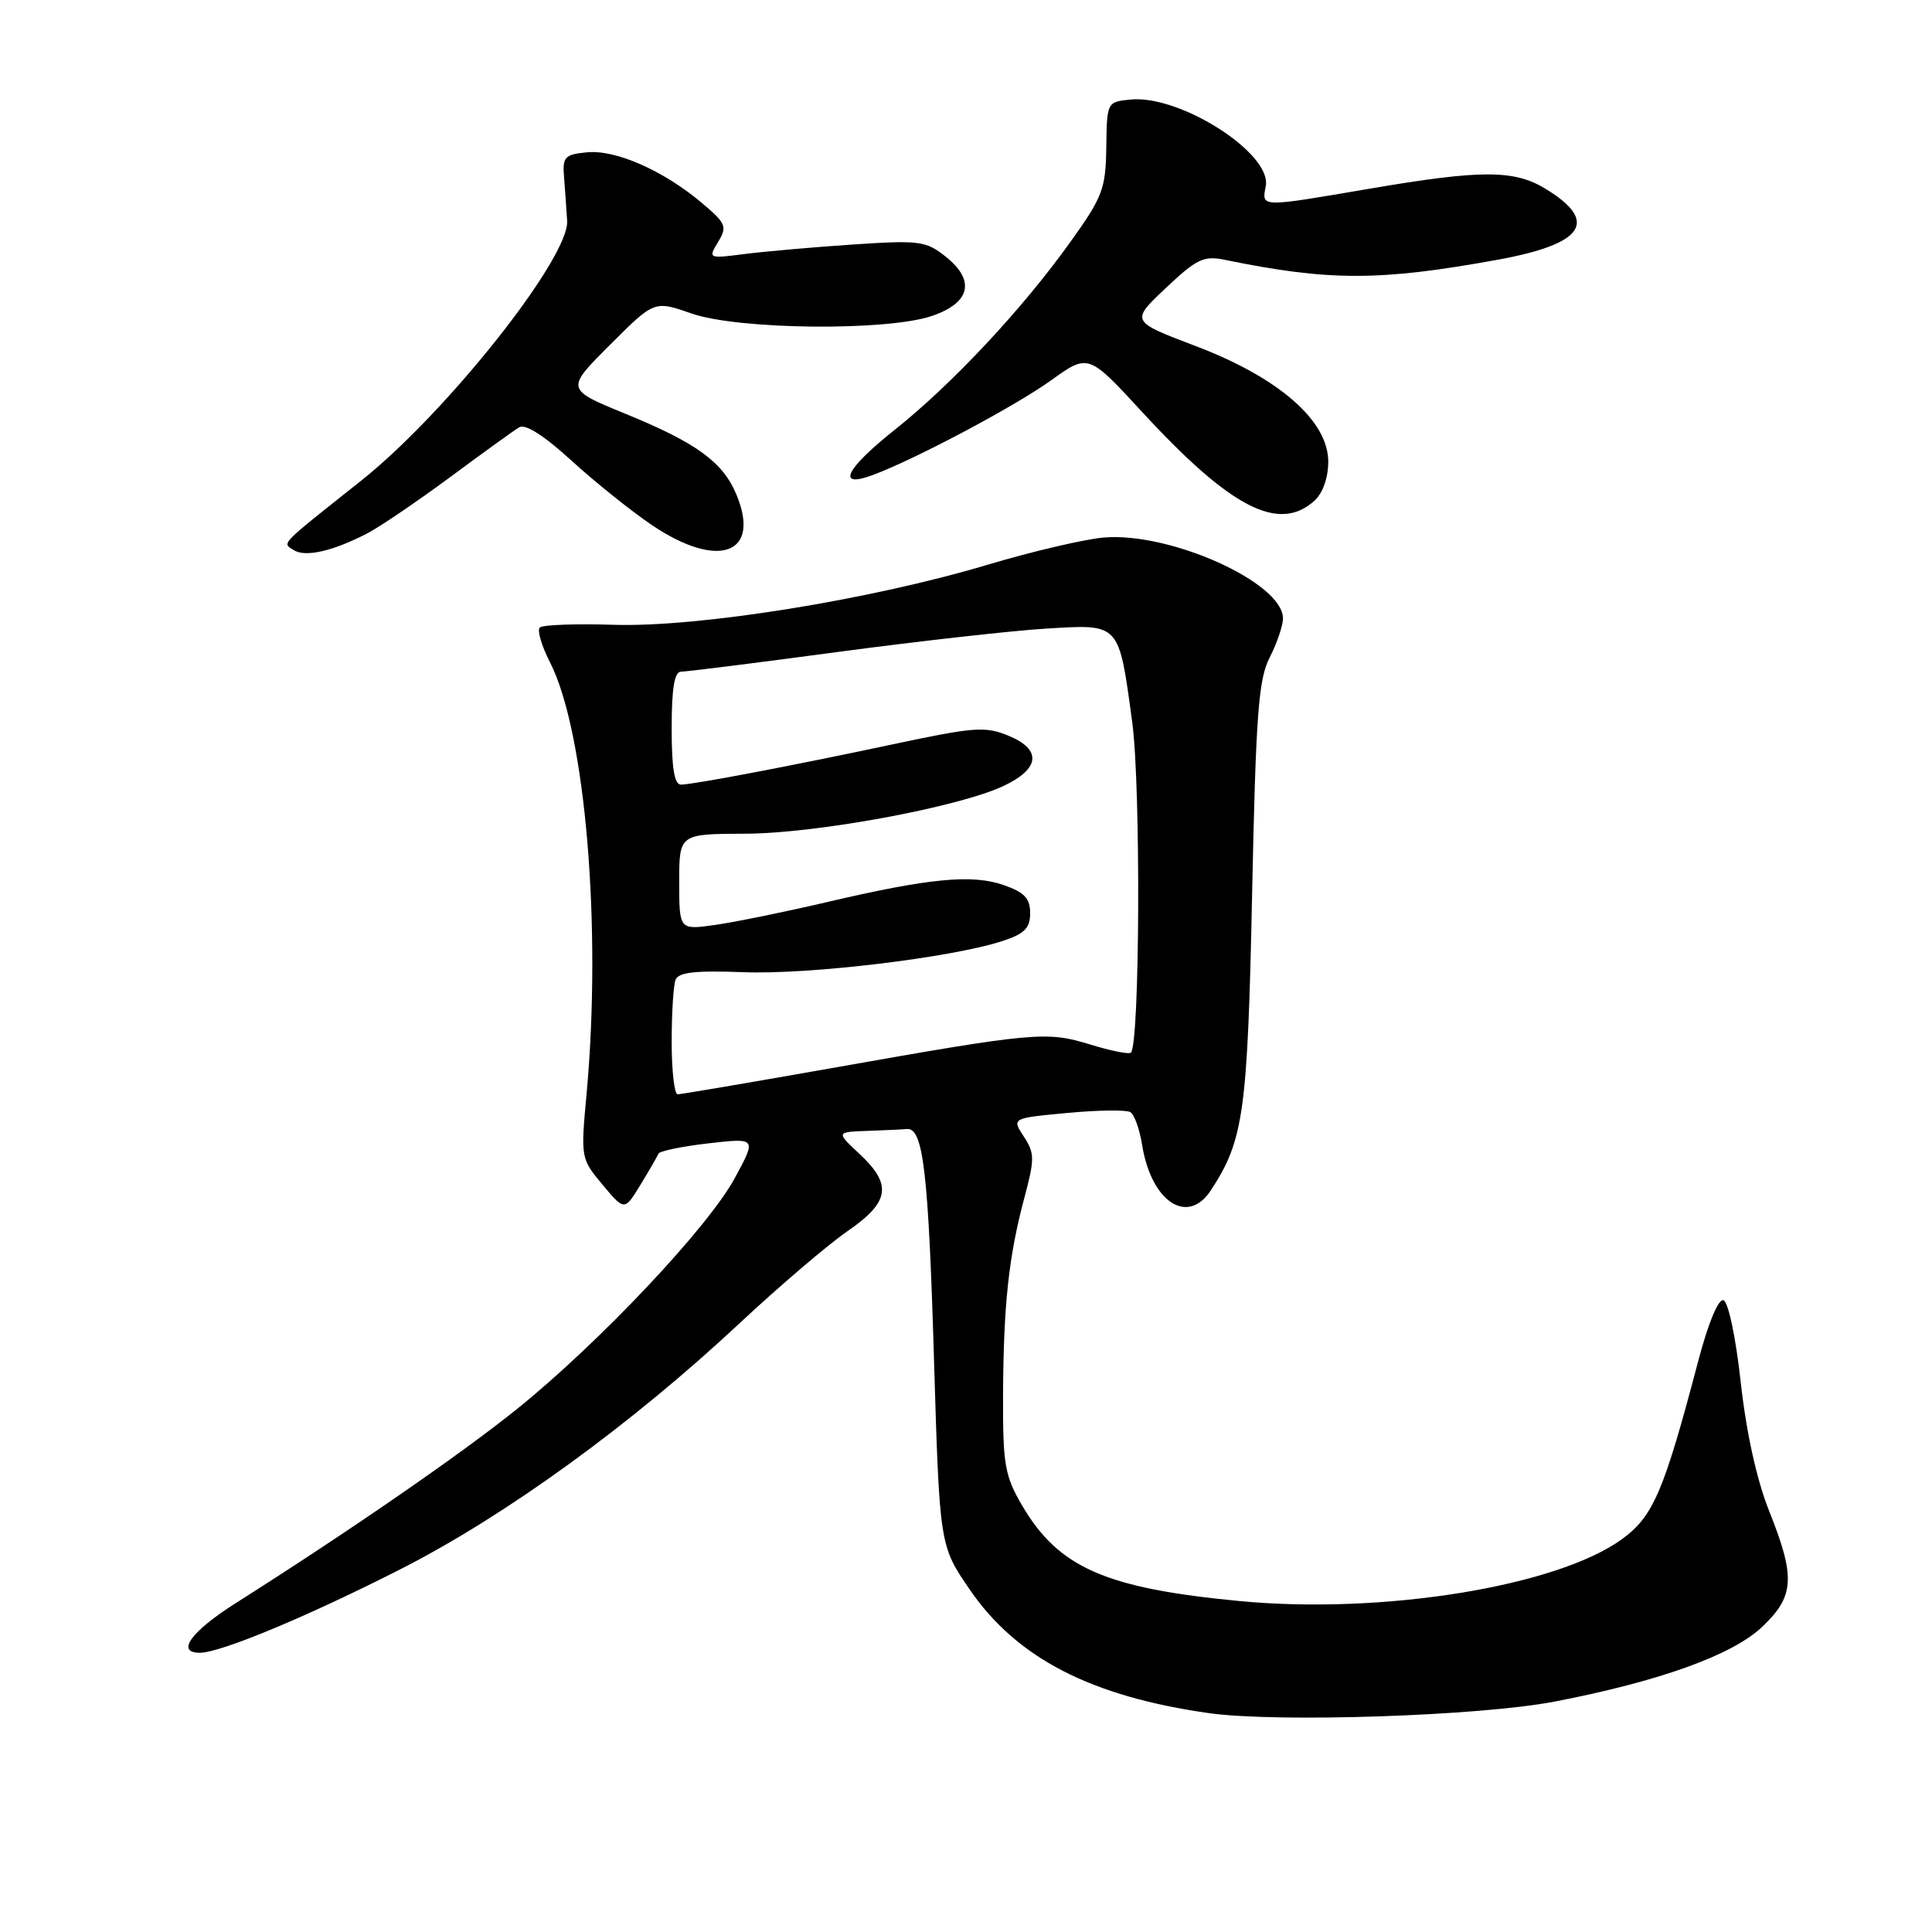 <?xml version="1.0" encoding="UTF-8" standalone="no"?>
<!DOCTYPE svg PUBLIC "-//W3C//DTD SVG 1.1//EN" "http://www.w3.org/Graphics/SVG/1.1/DTD/svg11.dtd" >
<svg xmlns="http://www.w3.org/2000/svg" xmlns:xlink="http://www.w3.org/1999/xlink" version="1.1" viewBox="0 0 256 256">
 <g >
 <path fill="currentColor"
d=" M 205.93 225.48 C 219.81 222.81 229.51 219.33 233.46 215.60 C 237.79 211.52 237.94 209.01 234.41 200.19 C 232.78 196.10 231.40 189.85 230.66 183.19 C 230.01 177.25 229.01 172.50 228.37 172.29 C 227.70 172.07 226.37 175.25 225.06 180.21 C 220.46 197.69 219.07 200.93 214.90 203.96 C 206.26 210.22 183.21 213.95 164.27 212.15 C 146.50 210.46 140.27 207.73 135.44 199.49 C 133.14 195.56 132.88 194.09 132.91 184.99 C 132.96 172.96 133.65 166.51 135.72 158.77 C 137.11 153.57 137.11 152.81 135.66 150.60 C 134.06 148.16 134.06 148.16 141.45 147.47 C 145.51 147.09 149.26 147.04 149.79 147.37 C 150.31 147.69 151.01 149.65 151.34 151.73 C 152.56 159.26 157.36 162.43 160.44 157.73 C 164.80 151.08 165.31 147.41 165.91 118.50 C 166.41 94.56 166.75 90.01 168.25 87.10 C 169.21 85.22 170.00 82.90 170.00 81.94 C 170.00 77.20 155.00 70.45 146.21 71.23 C 143.62 71.46 136.70 73.09 130.83 74.84 C 115.32 79.48 92.56 83.14 81.34 82.79 C 76.30 82.63 71.88 82.79 71.52 83.15 C 71.16 83.51 71.76 85.58 72.87 87.74 C 77.57 96.95 79.76 122.82 77.72 145.00 C 76.94 153.42 76.96 153.53 79.84 156.98 C 82.75 160.46 82.75 160.46 84.87 156.98 C 86.04 155.07 87.11 153.21 87.25 152.87 C 87.39 152.52 90.37 151.90 93.87 151.50 C 100.25 150.77 100.25 150.77 97.37 156.09 C 93.87 162.59 79.41 177.91 68.53 186.68 C 61.13 192.64 46.51 202.74 31.21 212.44 C 25.30 216.19 23.27 219.00 26.48 219.00 C 29.23 219.00 40.85 214.15 53.18 207.87 C 67.08 200.78 83.64 188.76 98.04 175.30 C 103.29 170.40 109.70 164.93 112.29 163.14 C 117.90 159.28 118.26 156.98 113.89 152.90 C 110.79 150.00 110.79 150.00 114.89 149.85 C 117.15 149.77 119.53 149.66 120.18 149.60 C 122.33 149.42 123.02 155.29 123.76 180.16 C 124.50 204.81 124.50 204.81 128.52 210.66 C 134.74 219.72 144.59 224.79 160.19 227.00 C 169.21 228.27 196.01 227.38 205.93 225.48 Z  M 48.64 70.69 C 50.30 69.83 55.22 66.49 59.58 63.27 C 63.94 60.04 68.07 57.05 68.78 56.63 C 69.60 56.12 72.05 57.68 75.72 61.03 C 78.84 63.88 83.66 67.74 86.43 69.61 C 95.20 75.51 100.88 73.42 97.57 65.51 C 95.77 61.21 92.29 58.68 82.88 54.83 C 74.94 51.58 74.94 51.58 80.82 45.70 C 86.70 39.82 86.70 39.82 91.60 41.53 C 97.79 43.70 117.53 43.90 123.50 41.86 C 128.60 40.12 129.28 37.16 125.30 34.00 C 122.70 31.93 121.83 31.81 113.00 32.40 C 107.78 32.75 101.32 33.32 98.65 33.66 C 93.85 34.28 93.82 34.26 95.15 32.06 C 96.39 30.02 96.21 29.60 93.00 26.89 C 87.91 22.60 81.61 19.82 77.80 20.18 C 74.81 20.47 74.52 20.78 74.74 23.50 C 74.87 25.15 75.06 27.74 75.15 29.25 C 75.47 34.14 59.13 54.75 47.82 63.72 C 36.89 72.40 37.39 71.89 38.88 72.87 C 40.41 73.88 44.03 73.07 48.64 70.69 Z  M 174.17 66.35 C 175.28 65.34 176.00 63.31 176.00 61.17 C 176.00 55.76 169.45 50.04 158.47 45.87 C 149.80 42.58 149.80 42.58 154.46 38.18 C 158.57 34.30 159.50 33.85 162.31 34.43 C 176.16 37.27 182.81 37.26 198.49 34.41 C 209.92 32.32 211.91 29.35 204.78 25.01 C 200.64 22.48 196.25 22.48 181.50 25.00 C 166.85 27.50 167.18 27.51 167.72 24.66 C 168.55 20.33 156.38 12.54 149.80 13.19 C 146.68 13.50 146.67 13.53 146.59 19.52 C 146.51 25.03 146.10 26.10 141.86 32.02 C 135.47 40.96 126.16 50.91 118.46 57.03 C 111.94 62.22 110.76 64.80 115.79 62.89 C 121.54 60.72 134.55 53.79 139.27 50.40 C 144.21 46.85 144.21 46.85 151.34 54.59 C 163.08 67.33 169.45 70.61 174.17 66.35 Z  M 89.00 138.08 C 89.00 134.28 89.23 130.56 89.51 129.83 C 89.89 128.83 92.13 128.58 98.54 128.82 C 107.25 129.16 126.15 126.88 132.80 124.70 C 135.75 123.74 136.50 122.99 136.50 121.00 C 136.50 119.04 135.74 118.23 133.00 117.28 C 128.81 115.81 123.12 116.36 109.50 119.55 C 104.00 120.84 97.36 122.19 94.75 122.56 C 90.00 123.23 90.00 123.23 90.00 116.86 C 90.00 110.50 90.00 110.50 98.75 110.47 C 108.16 110.44 126.99 106.96 132.96 104.15 C 137.79 101.88 138.07 99.35 133.71 97.52 C 130.57 96.21 129.18 96.31 118.38 98.61 C 104.84 101.49 92.09 103.91 90.25 103.97 C 89.36 103.99 89.00 101.85 89.00 96.50 C 89.00 91.17 89.36 89.00 90.25 89.00 C 90.94 89.00 100.28 87.83 111.00 86.39 C 121.72 84.96 134.17 83.56 138.66 83.29 C 148.46 82.70 148.23 82.45 150.03 95.73 C 151.17 104.19 151.04 138.30 149.85 139.48 C 149.61 139.73 147.18 139.24 144.45 138.40 C 138.67 136.62 137.12 136.76 110.04 141.56 C 99.34 143.45 90.23 145.00 89.79 145.00 C 89.36 145.00 89.00 141.89 89.00 138.08 Z "/>
</g>
</svg>
